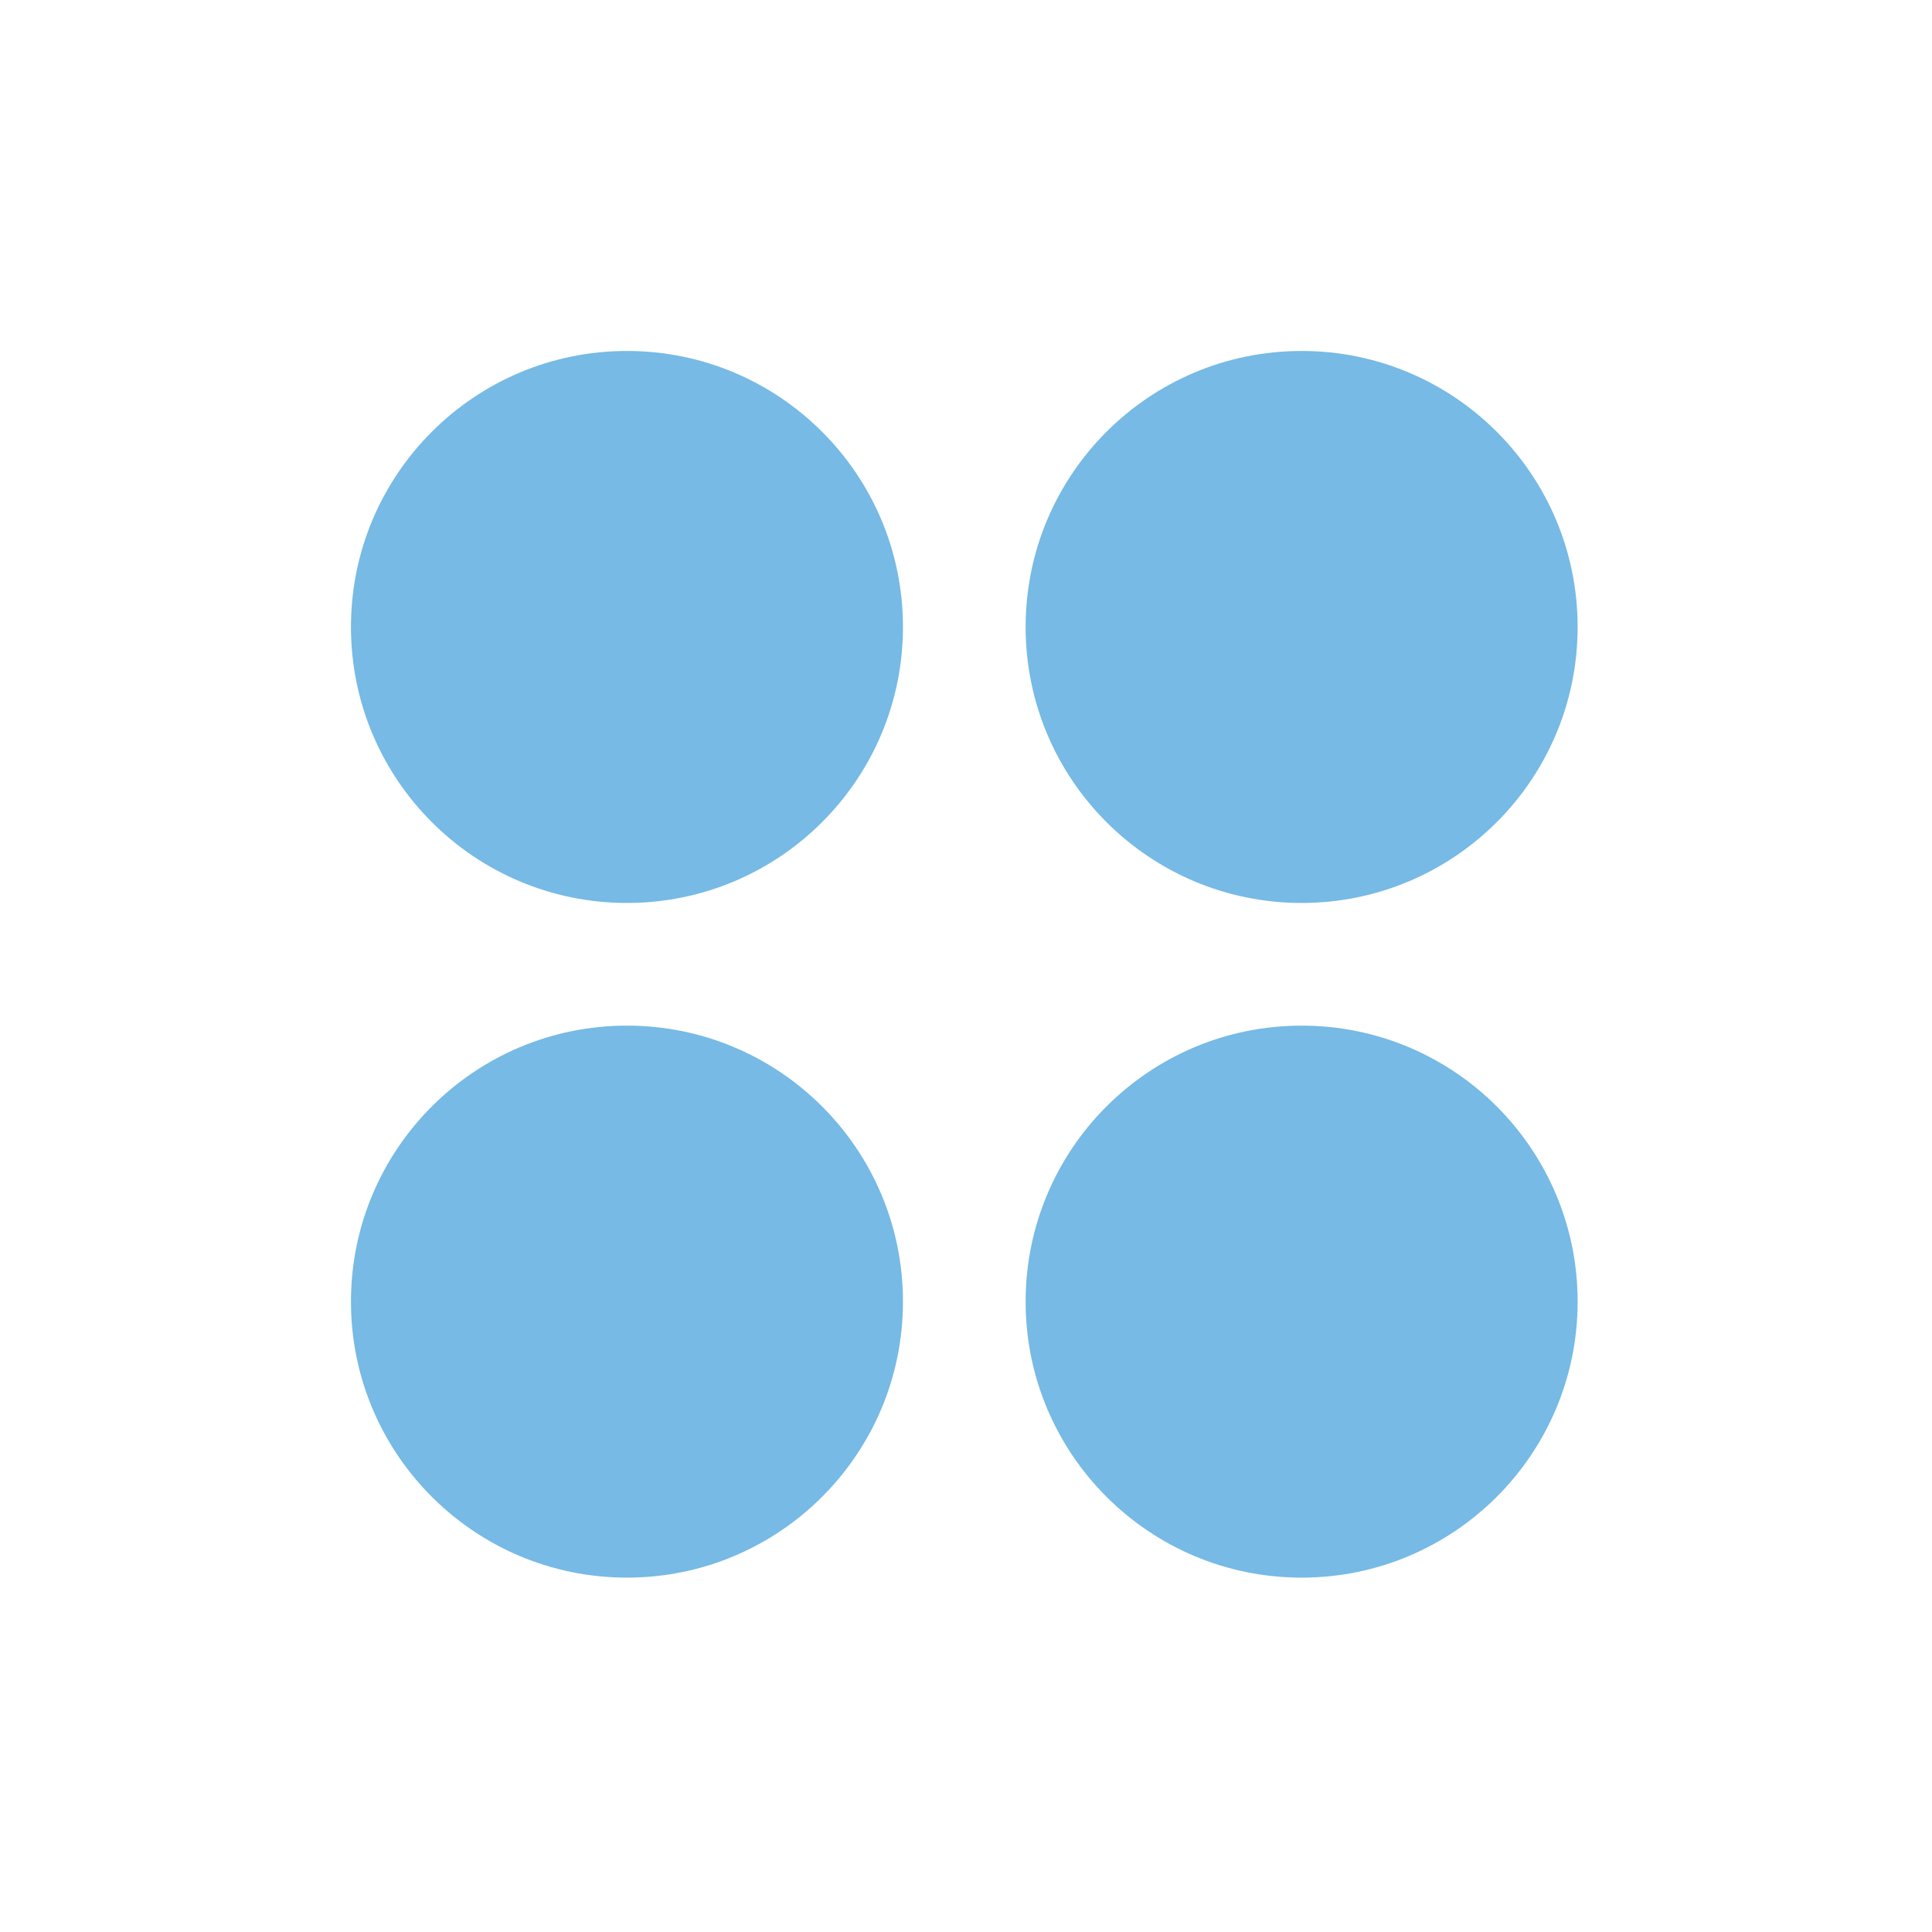 <?xml version="1.0" encoding="utf-8"?>
<!-- Generator: Adobe Illustrator 28.0.0, SVG Export Plug-In . SVG Version: 6.00 Build 0)  -->
<svg version="1.1" id="Capa_1" xmlns="http://www.w3.org/2000/svg" xmlns:xlink="http://www.w3.org/1999/xlink" x="0px" y="0px"
	 viewBox="0 0 56.7 56.7" style="enable-background:new 0 0 56.7 56.7;" xml:space="preserve">
<style type="text/css">
	.st0{fill:#76BAE5;}
</style>
<g>
	<circle class="st0" cx="18.4" cy="18.4" r="8.1"/>
	<circle class="st0" cx="38.2" cy="18.4" r="8.1"/>
	<circle class="st0" cx="18.4" cy="38.2" r="8.1"/>
	<circle class="st0" cx="38.2" cy="38.2" r="8.1"/>
</g>
</svg>
